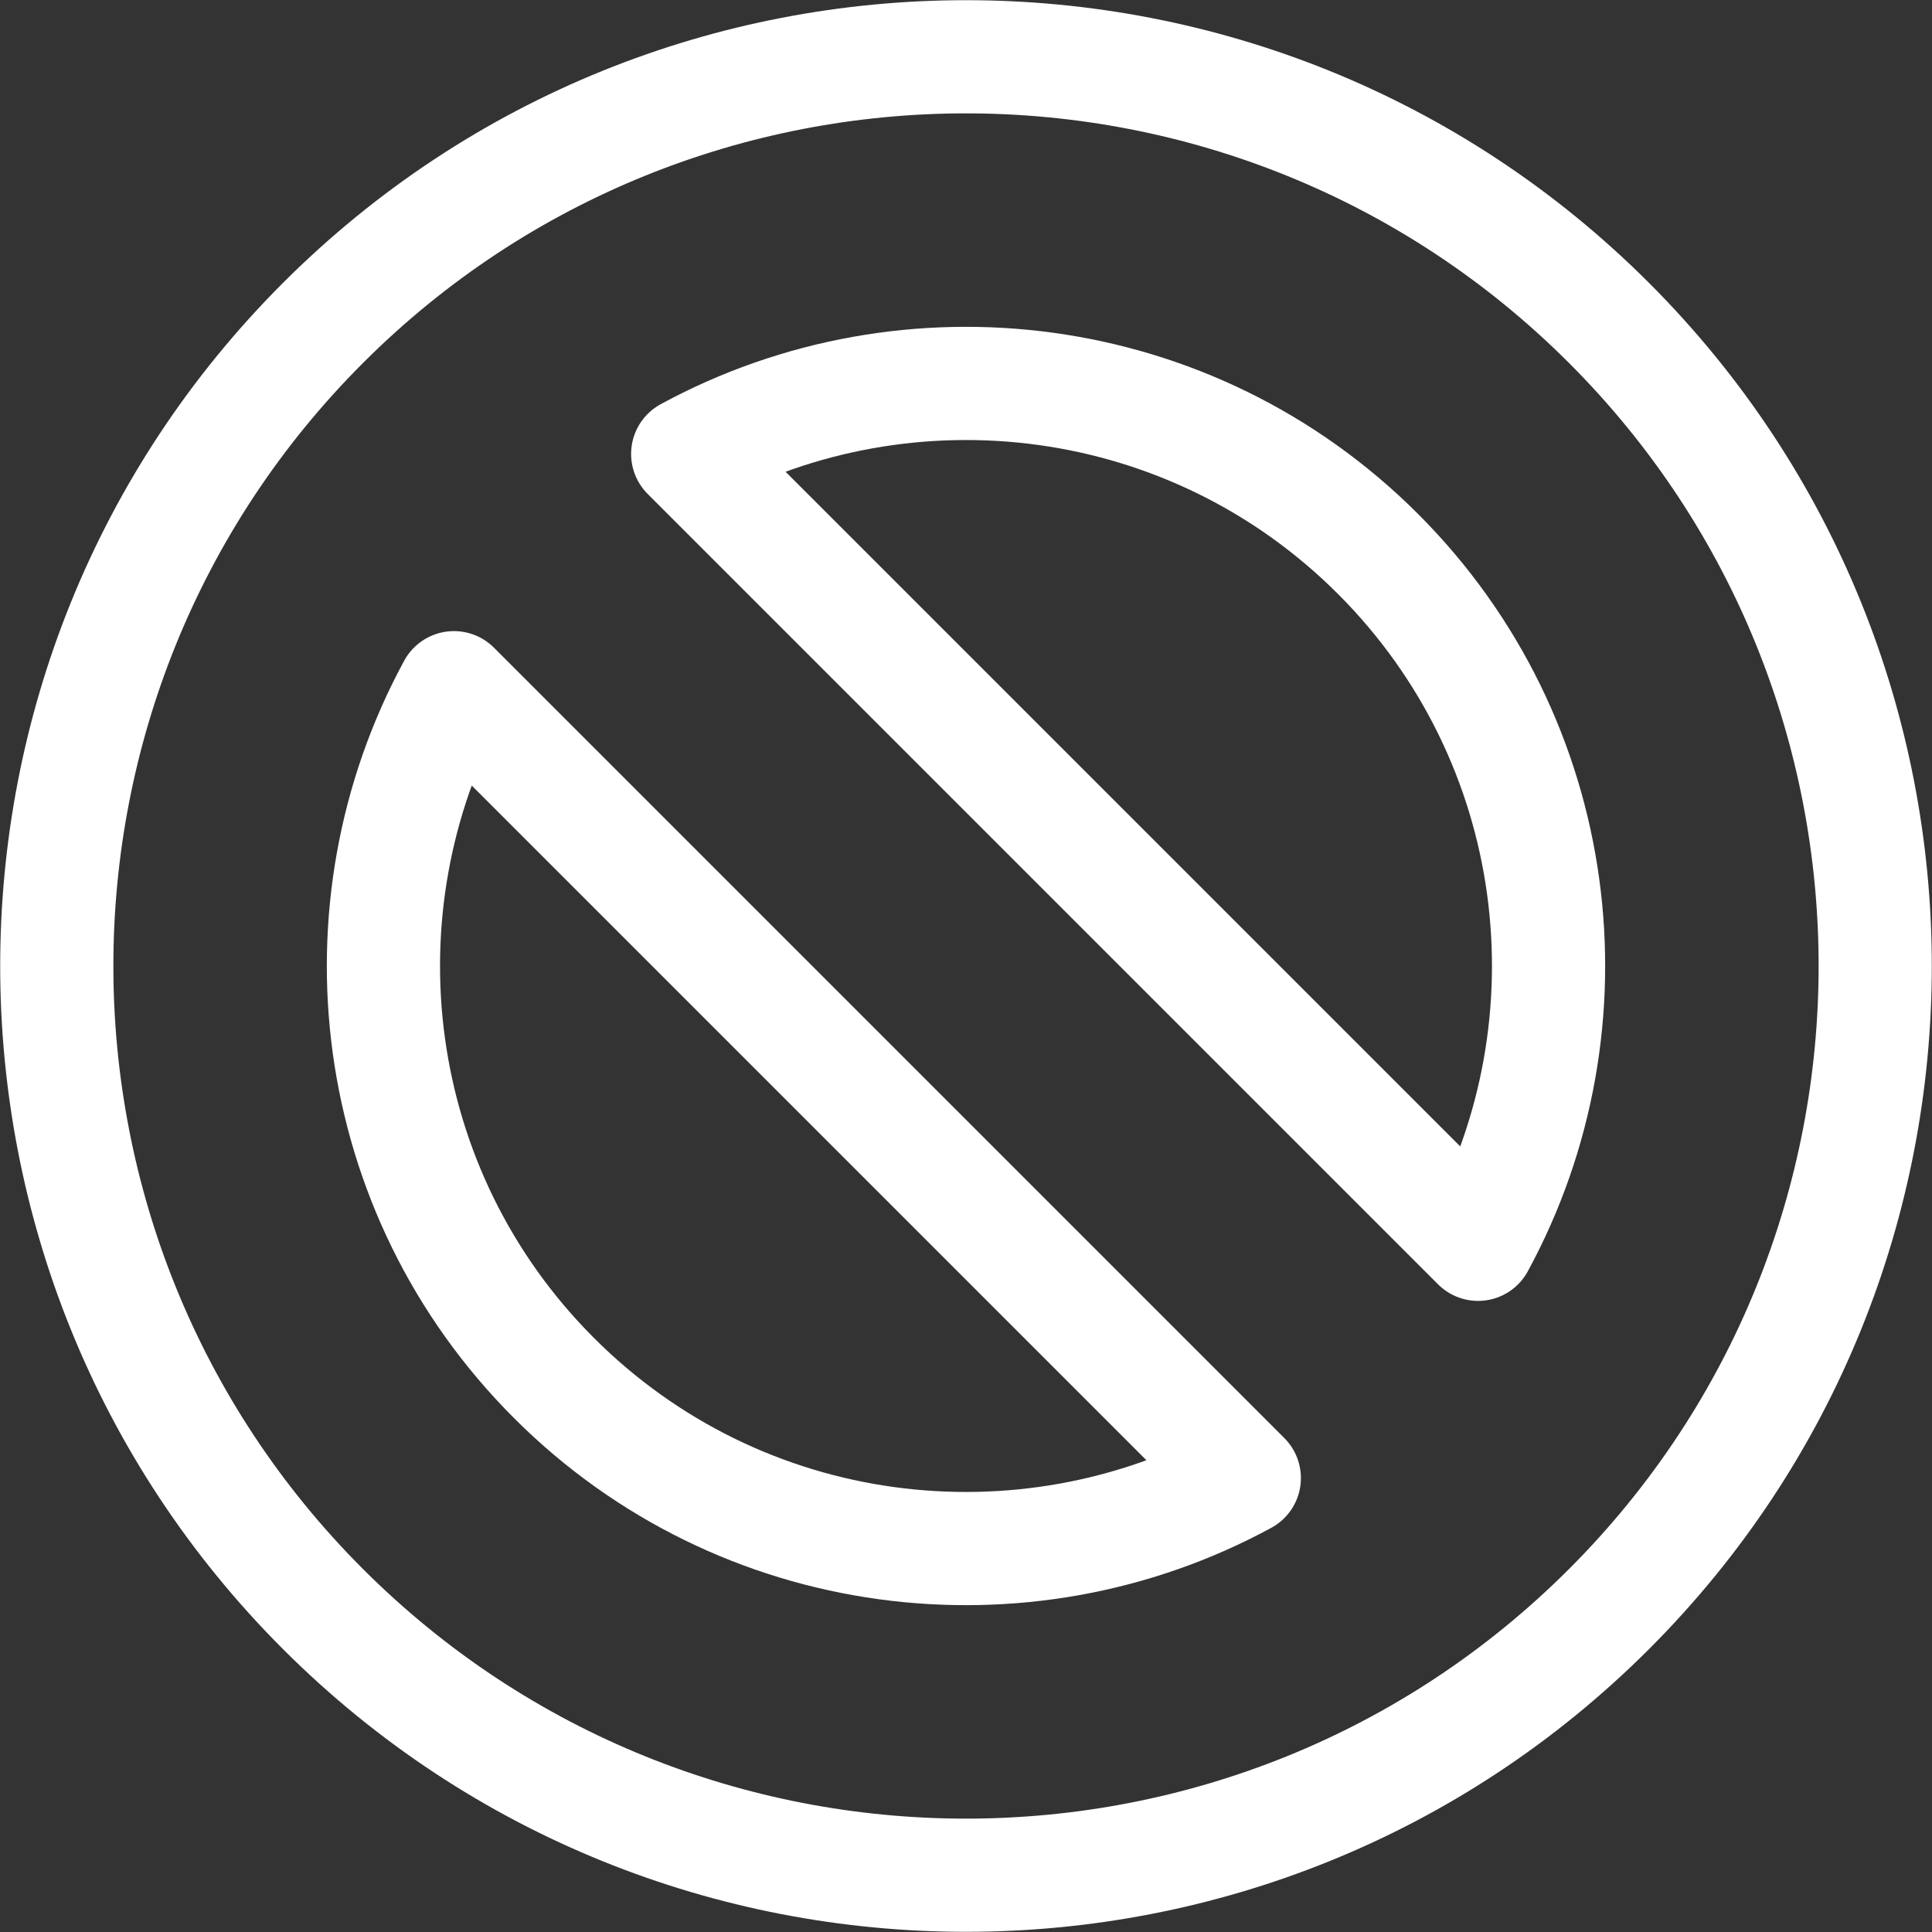 <?xml version="1.0" encoding="UTF-8" standalone="no"?><!DOCTYPE svg PUBLIC "-//W3C//DTD SVG 1.1//EN" "http://www.w3.org/Graphics/SVG/1.1/DTD/svg11.dtd"><svg width="100%" height="100%" viewBox="0 0 512 512" version="1.1" xmlns="http://www.w3.org/2000/svg" xmlns:xlink="http://www.w3.org/1999/xlink" xml:space="preserve" xmlns:serif="http://www.serif.com/" style="fill-rule:evenodd;clip-rule:evenodd;stroke-linecap:round;stroke-linejoin:round;stroke-miterlimit:1.5;"><rect x="0" y="0" width="512" height="512" fill="#333333" stroke="none"/><path d="M74.981,74.981c99.907,-99.908 262.131,-99.908 362.038,-0c99.908,99.907 99.908,262.131 0,362.038c-99.907,99.908 -262.131,99.908 -362.038,0c-99.908,-99.907 -99.908,-262.131 -0,-362.038Zm21.213,21.213c-88.2,88.199 -88.2,231.413 -0,319.612c88.199,88.2 231.413,88.2 319.612,0c88.2,-88.199 88.2,-231.413 0,-319.612c-88.199,-88.2 -231.413,-88.2 -319.612,-0Z" style="fill:#fff;"/><path d="M182.249,120.298c58.563,-31.831 133.435,-22.994 182.941,26.512c49.506,49.506 58.343,124.378 26.512,182.941l-209.453,-209.453Z" style="fill:none;stroke:#fff;stroke-width:30px;"/><path d="M329.751,391.702c-58.563,31.831 -133.435,22.994 -182.941,-26.512c-49.506,-49.506 -58.343,-124.378 -26.512,-182.941l209.453,209.453Z" style="fill:none;stroke:#fff;stroke-width:30px;"/></svg>